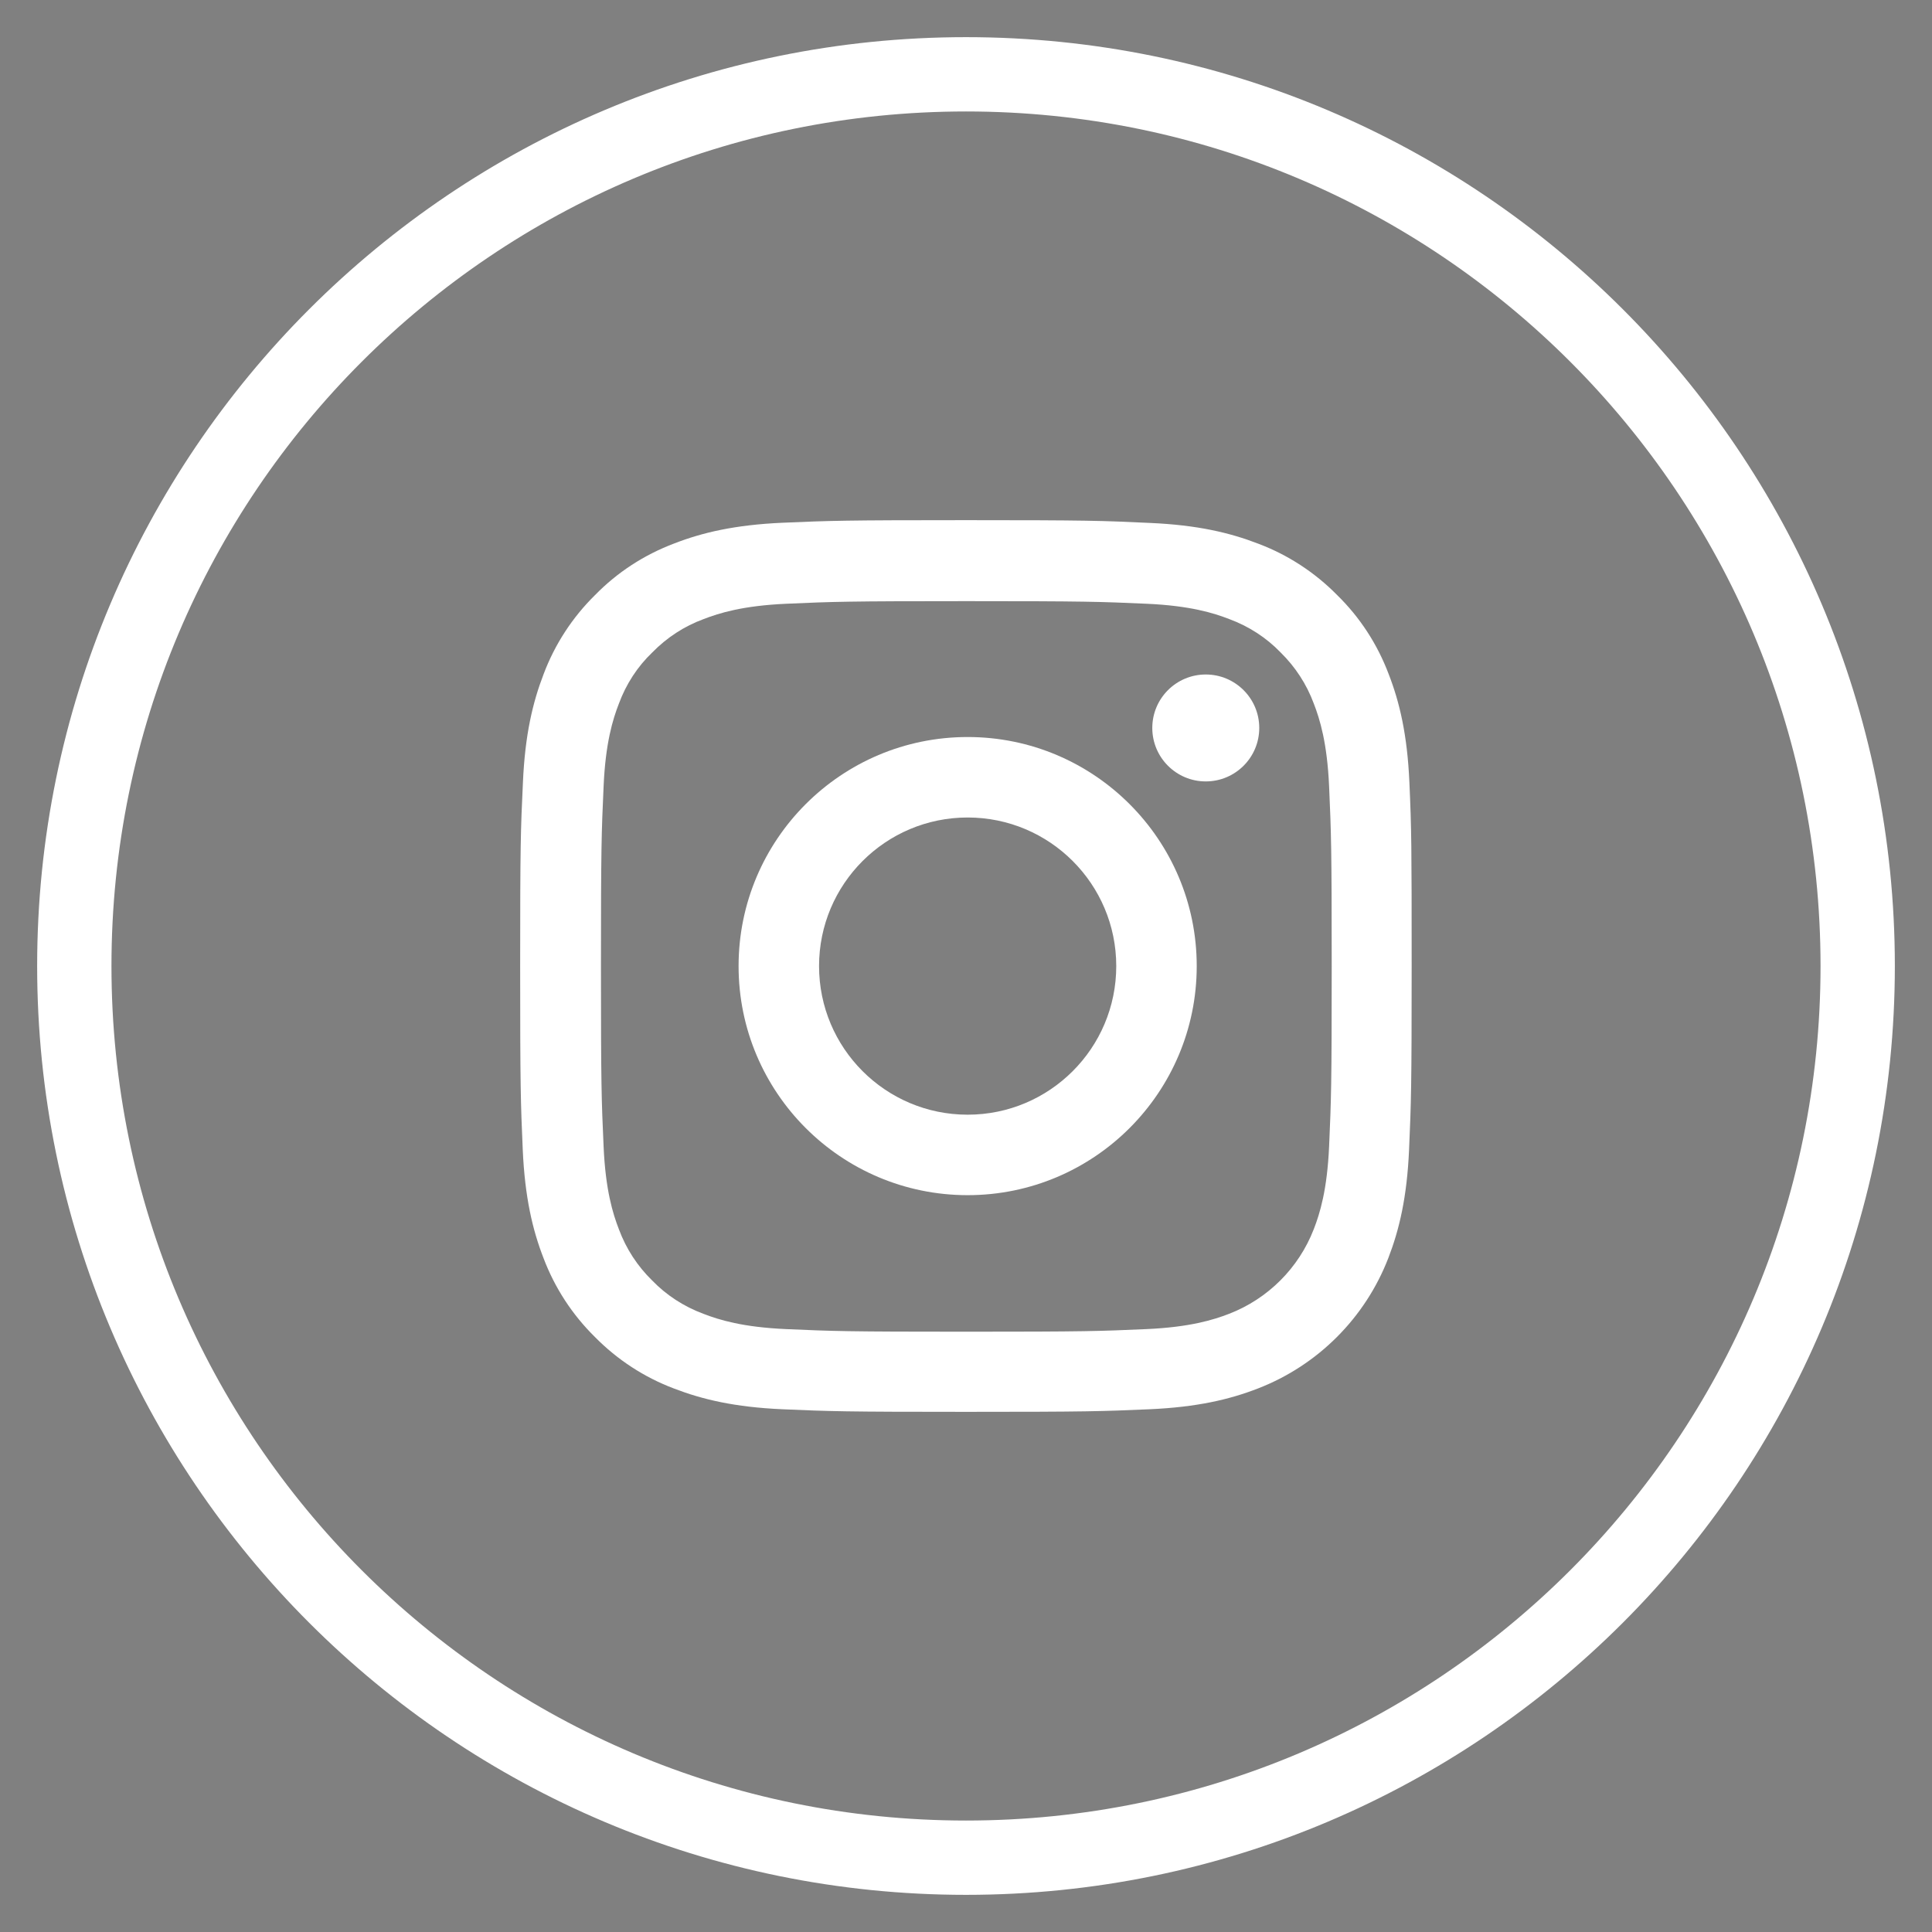 <svg width="52" height="52" viewBox="0 0 52 52" fill="none" xmlns="http://www.w3.org/2000/svg">
<rect x="0" y="0" width="52" height="52" fill="#808080" stroke="none"/>
<g clip-path="url(#clip0_1_13)">
<path d="M26 2C39.255 2 50 12.745 50 26C50 39.255 39.255 50 26 50C12.745 50 2 39.255 2 26C2 12.745 12.745 2 26 2Z" fill="black" fill-opacity="0.01" stroke="white" stroke-width="2"/>
<g clip-path="url(#clip1_1_13)">
<path d="M37.934 21.056C37.878 19.781 37.672 18.904 37.377 18.145C37.072 17.338 36.603 16.616 35.989 16.016C35.389 15.406 34.662 14.933 33.865 14.633C33.101 14.338 32.229 14.131 30.953 14.075C29.669 14.014 29.261 14 26.002 14C22.744 14 22.336 14.014 21.056 14.07C19.781 14.127 18.904 14.333 18.145 14.628C17.338 14.933 16.616 15.402 16.016 16.016C15.406 16.616 14.933 17.343 14.633 18.14C14.338 18.904 14.131 19.776 14.075 21.051C14.014 22.336 14 22.744 14 26.002C14 29.261 14.014 29.669 14.07 30.949C14.127 32.224 14.333 33.1 14.628 33.86C14.933 34.667 15.406 35.389 16.016 35.989C16.616 36.598 17.343 37.072 18.14 37.372C18.904 37.667 19.776 37.873 21.052 37.93C22.331 37.986 22.739 38 25.998 38C29.256 38 29.664 37.986 30.944 37.93C32.219 37.873 33.096 37.667 33.855 37.372C35.468 36.748 36.744 35.473 37.367 33.86C37.662 33.096 37.869 32.224 37.925 30.949C37.981 29.669 37.995 29.261 37.995 26.002C37.995 22.744 37.991 22.336 37.934 21.056ZM35.773 30.855C35.721 32.027 35.525 32.66 35.361 33.082C34.957 34.127 34.127 34.957 33.082 35.361C32.66 35.525 32.022 35.721 30.855 35.773C29.589 35.829 29.209 35.843 26.007 35.843C22.805 35.843 22.421 35.829 21.159 35.773C19.987 35.721 19.354 35.525 18.932 35.361C18.412 35.168 17.938 34.863 17.554 34.465C17.155 34.076 16.851 33.607 16.658 33.087C16.494 32.665 16.297 32.027 16.246 30.86C16.189 29.594 16.175 29.214 16.175 26.012C16.175 22.809 16.189 22.425 16.246 21.164C16.297 19.992 16.494 19.359 16.658 18.937C16.851 18.416 17.155 17.943 17.559 17.558C17.948 17.16 18.416 16.855 18.937 16.663C19.359 16.499 19.997 16.302 21.164 16.25C22.43 16.194 22.81 16.18 26.012 16.18C29.219 16.18 29.598 16.194 30.86 16.25C32.032 16.302 32.665 16.499 33.087 16.663C33.607 16.855 34.081 17.16 34.465 17.558C34.863 17.948 35.168 18.416 35.361 18.937C35.525 19.359 35.721 19.996 35.773 21.164C35.829 22.43 35.843 22.809 35.843 26.012C35.843 29.214 35.829 29.589 35.773 30.855Z" fill="white"/>
<path d="M26.044 19.837C22.641 19.837 19.879 22.599 19.879 26.002C19.879 29.406 22.641 32.168 26.044 32.168C29.448 32.168 32.21 29.406 32.21 26.002C32.21 22.599 29.448 19.837 26.044 19.837ZM26.044 30.002C23.836 30.002 22.045 28.211 22.045 26.002C22.045 23.794 23.836 22.003 26.044 22.003C28.253 22.003 30.044 23.794 30.044 26.002C30.044 28.211 28.253 30.002 26.044 30.002Z" fill="white"/>
<path d="M33.893 19.593C33.893 20.388 33.248 21.032 32.453 21.032C31.659 21.032 31.014 20.388 31.014 19.593C31.014 18.798 31.659 18.154 32.453 18.154C33.248 18.154 33.893 18.798 33.893 19.593Z" fill="white"/>
</g>
</g>
<defs>
<clipPath id="clip0_1_13">
<rect width="52" height="52" fill="white"/>
</clipPath>
<clipPath id="clip1_1_13">
<rect width="24" height="24" fill="white" transform="translate(14 14)"/>
</clipPath>
</defs>
</svg>
